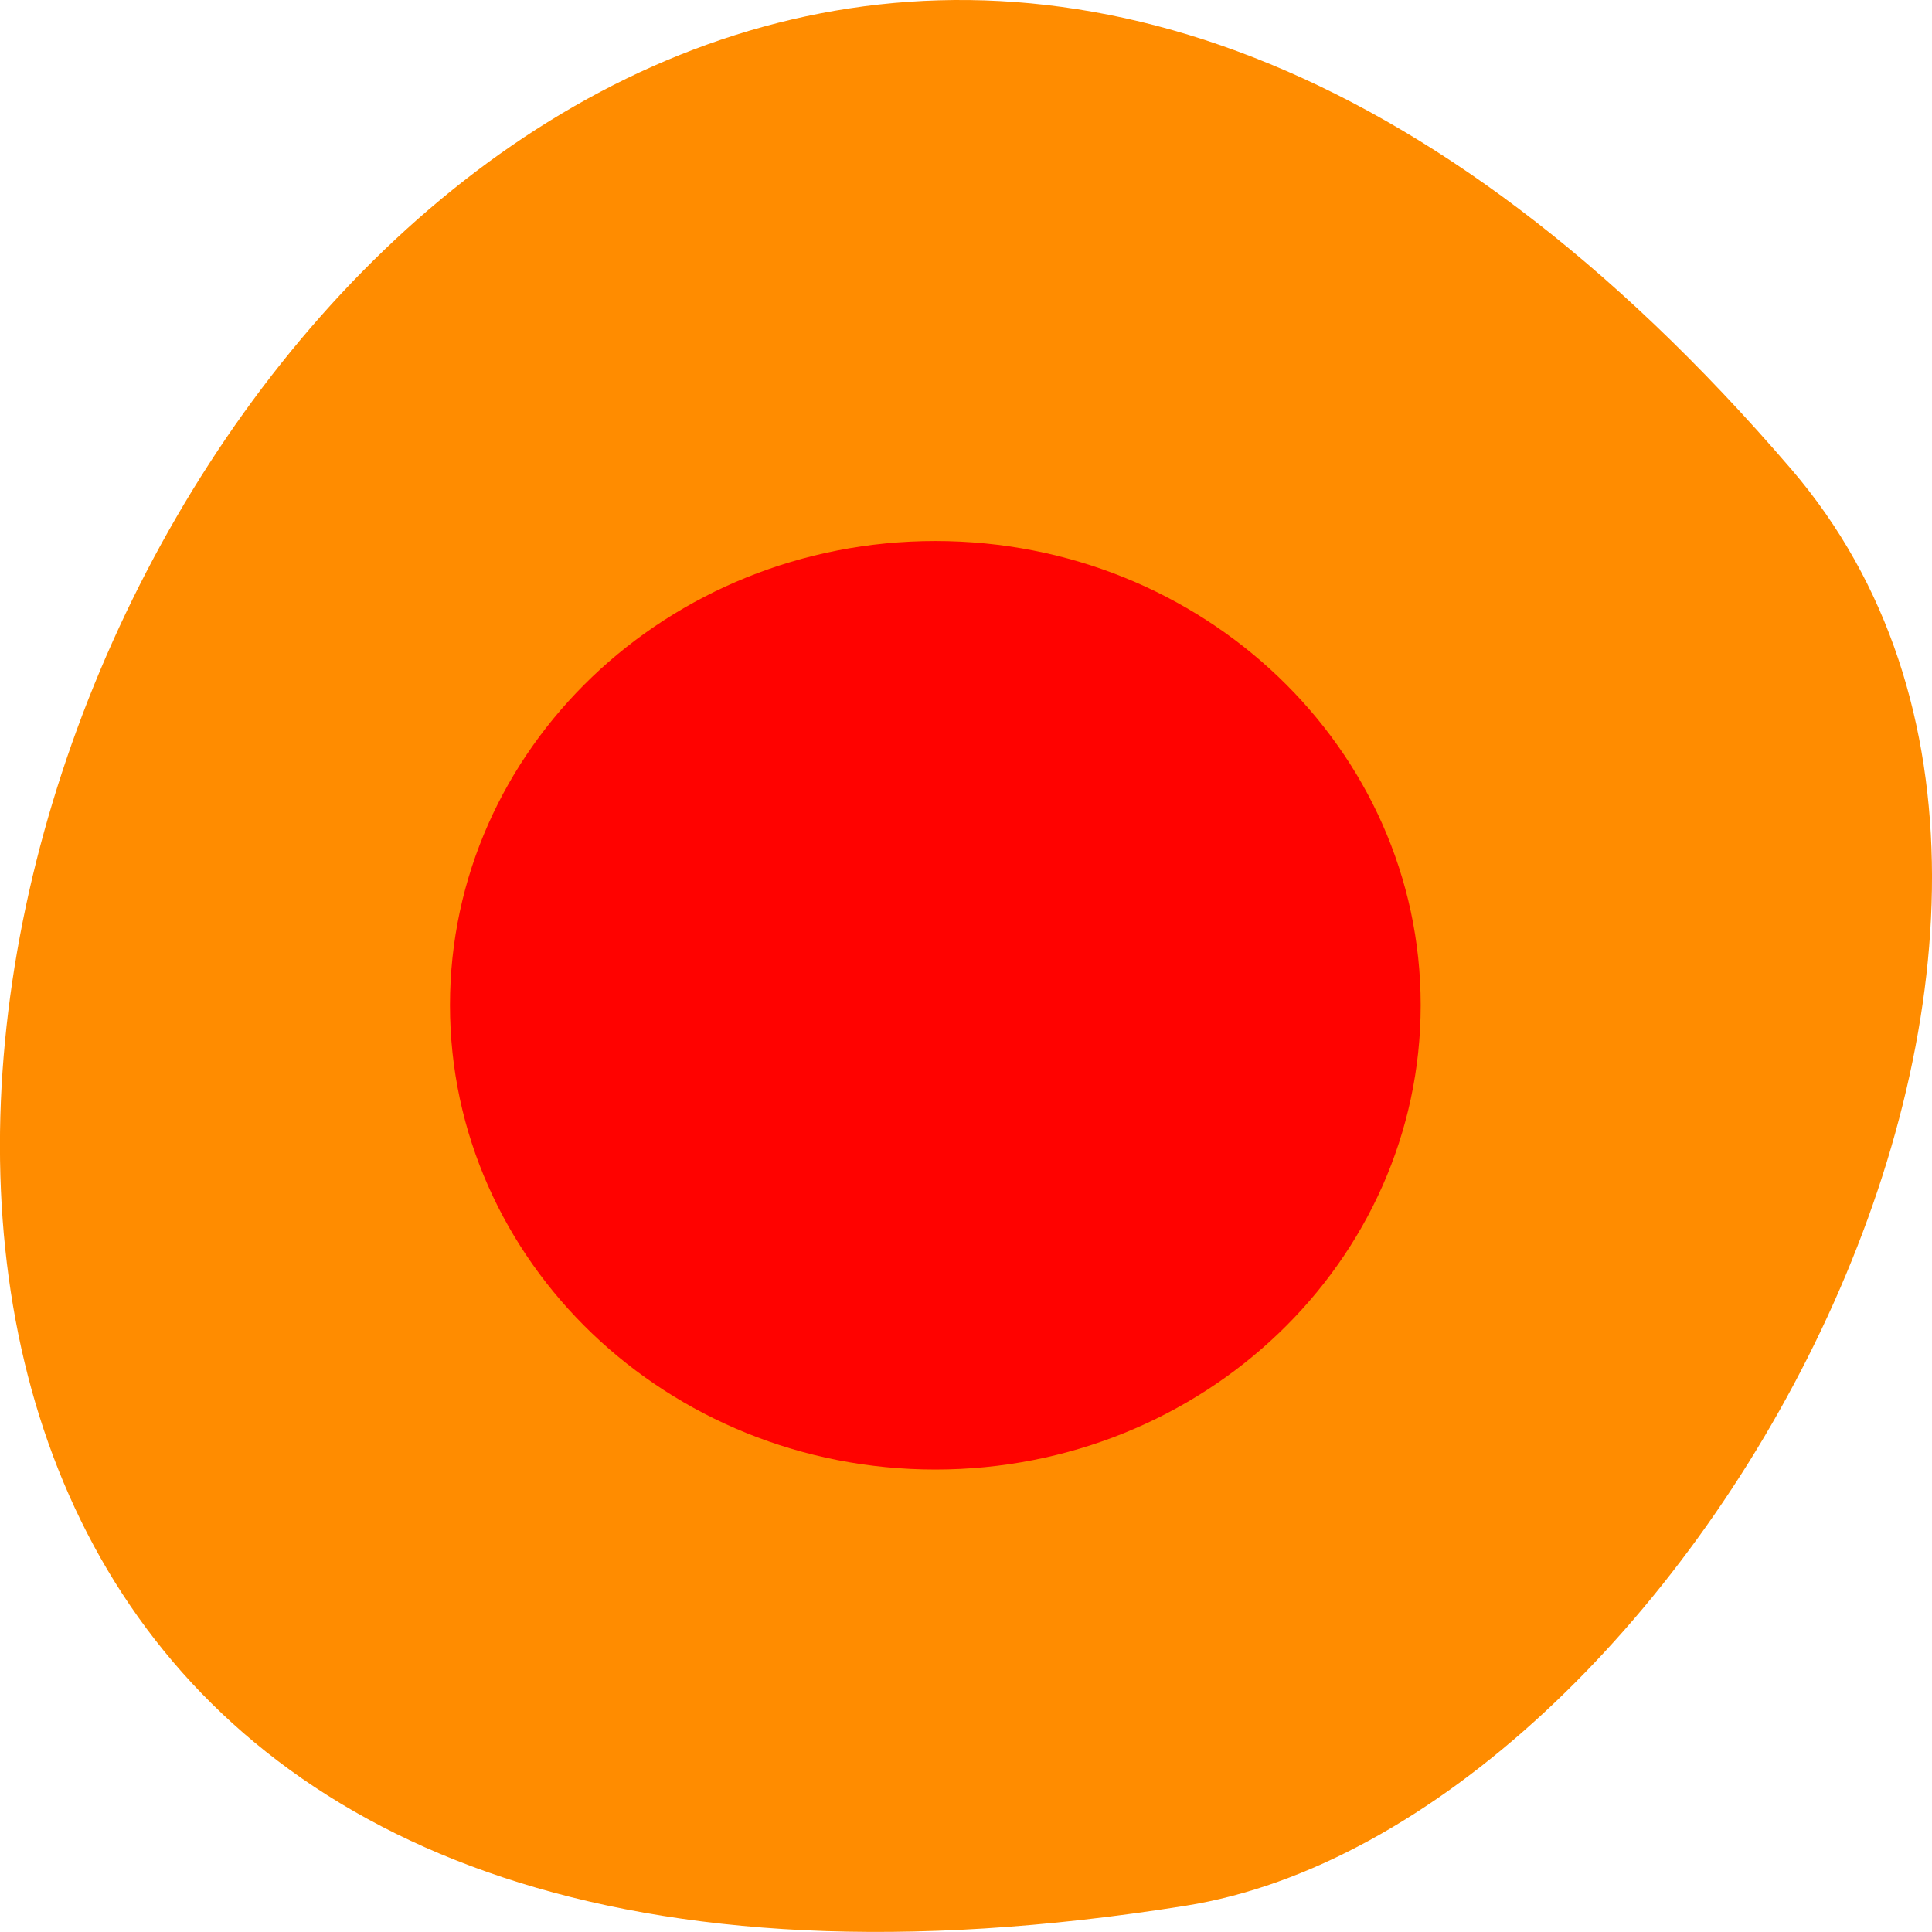 
<svg xmlns="http://www.w3.org/2000/svg" xmlns:xlink="http://www.w3.org/1999/xlink" width="32px" height="32px" viewBox="0 0 32 32" version="1.1">
<g id="surface1">
<path style=" stroke:none;fill-rule:nonzero;fill:rgb(100%,54.902%,0%);fill-opacity:1;" d="M 29.668 7.77 C 5.488 -20.395 -17.758 37.52 19.633 31.566 C 27.832 30.262 36.18 15.359 29.668 7.77 Z M 29.668 7.77 "/>
<path style=" stroke:none;fill-rule:nonzero;fill:rgb(100%,0%,0%);fill-opacity:0.988;" d="M 23.531 16.648 C 23.531 20.895 19.93 24.34 15.492 24.34 C 11.051 24.34 7.453 20.895 7.453 16.648 C 7.453 12.402 11.051 8.961 15.492 8.961 C 19.93 8.961 23.531 12.402 23.531 16.648 Z M 23.531 16.648 "/>
</g>
</svg>

